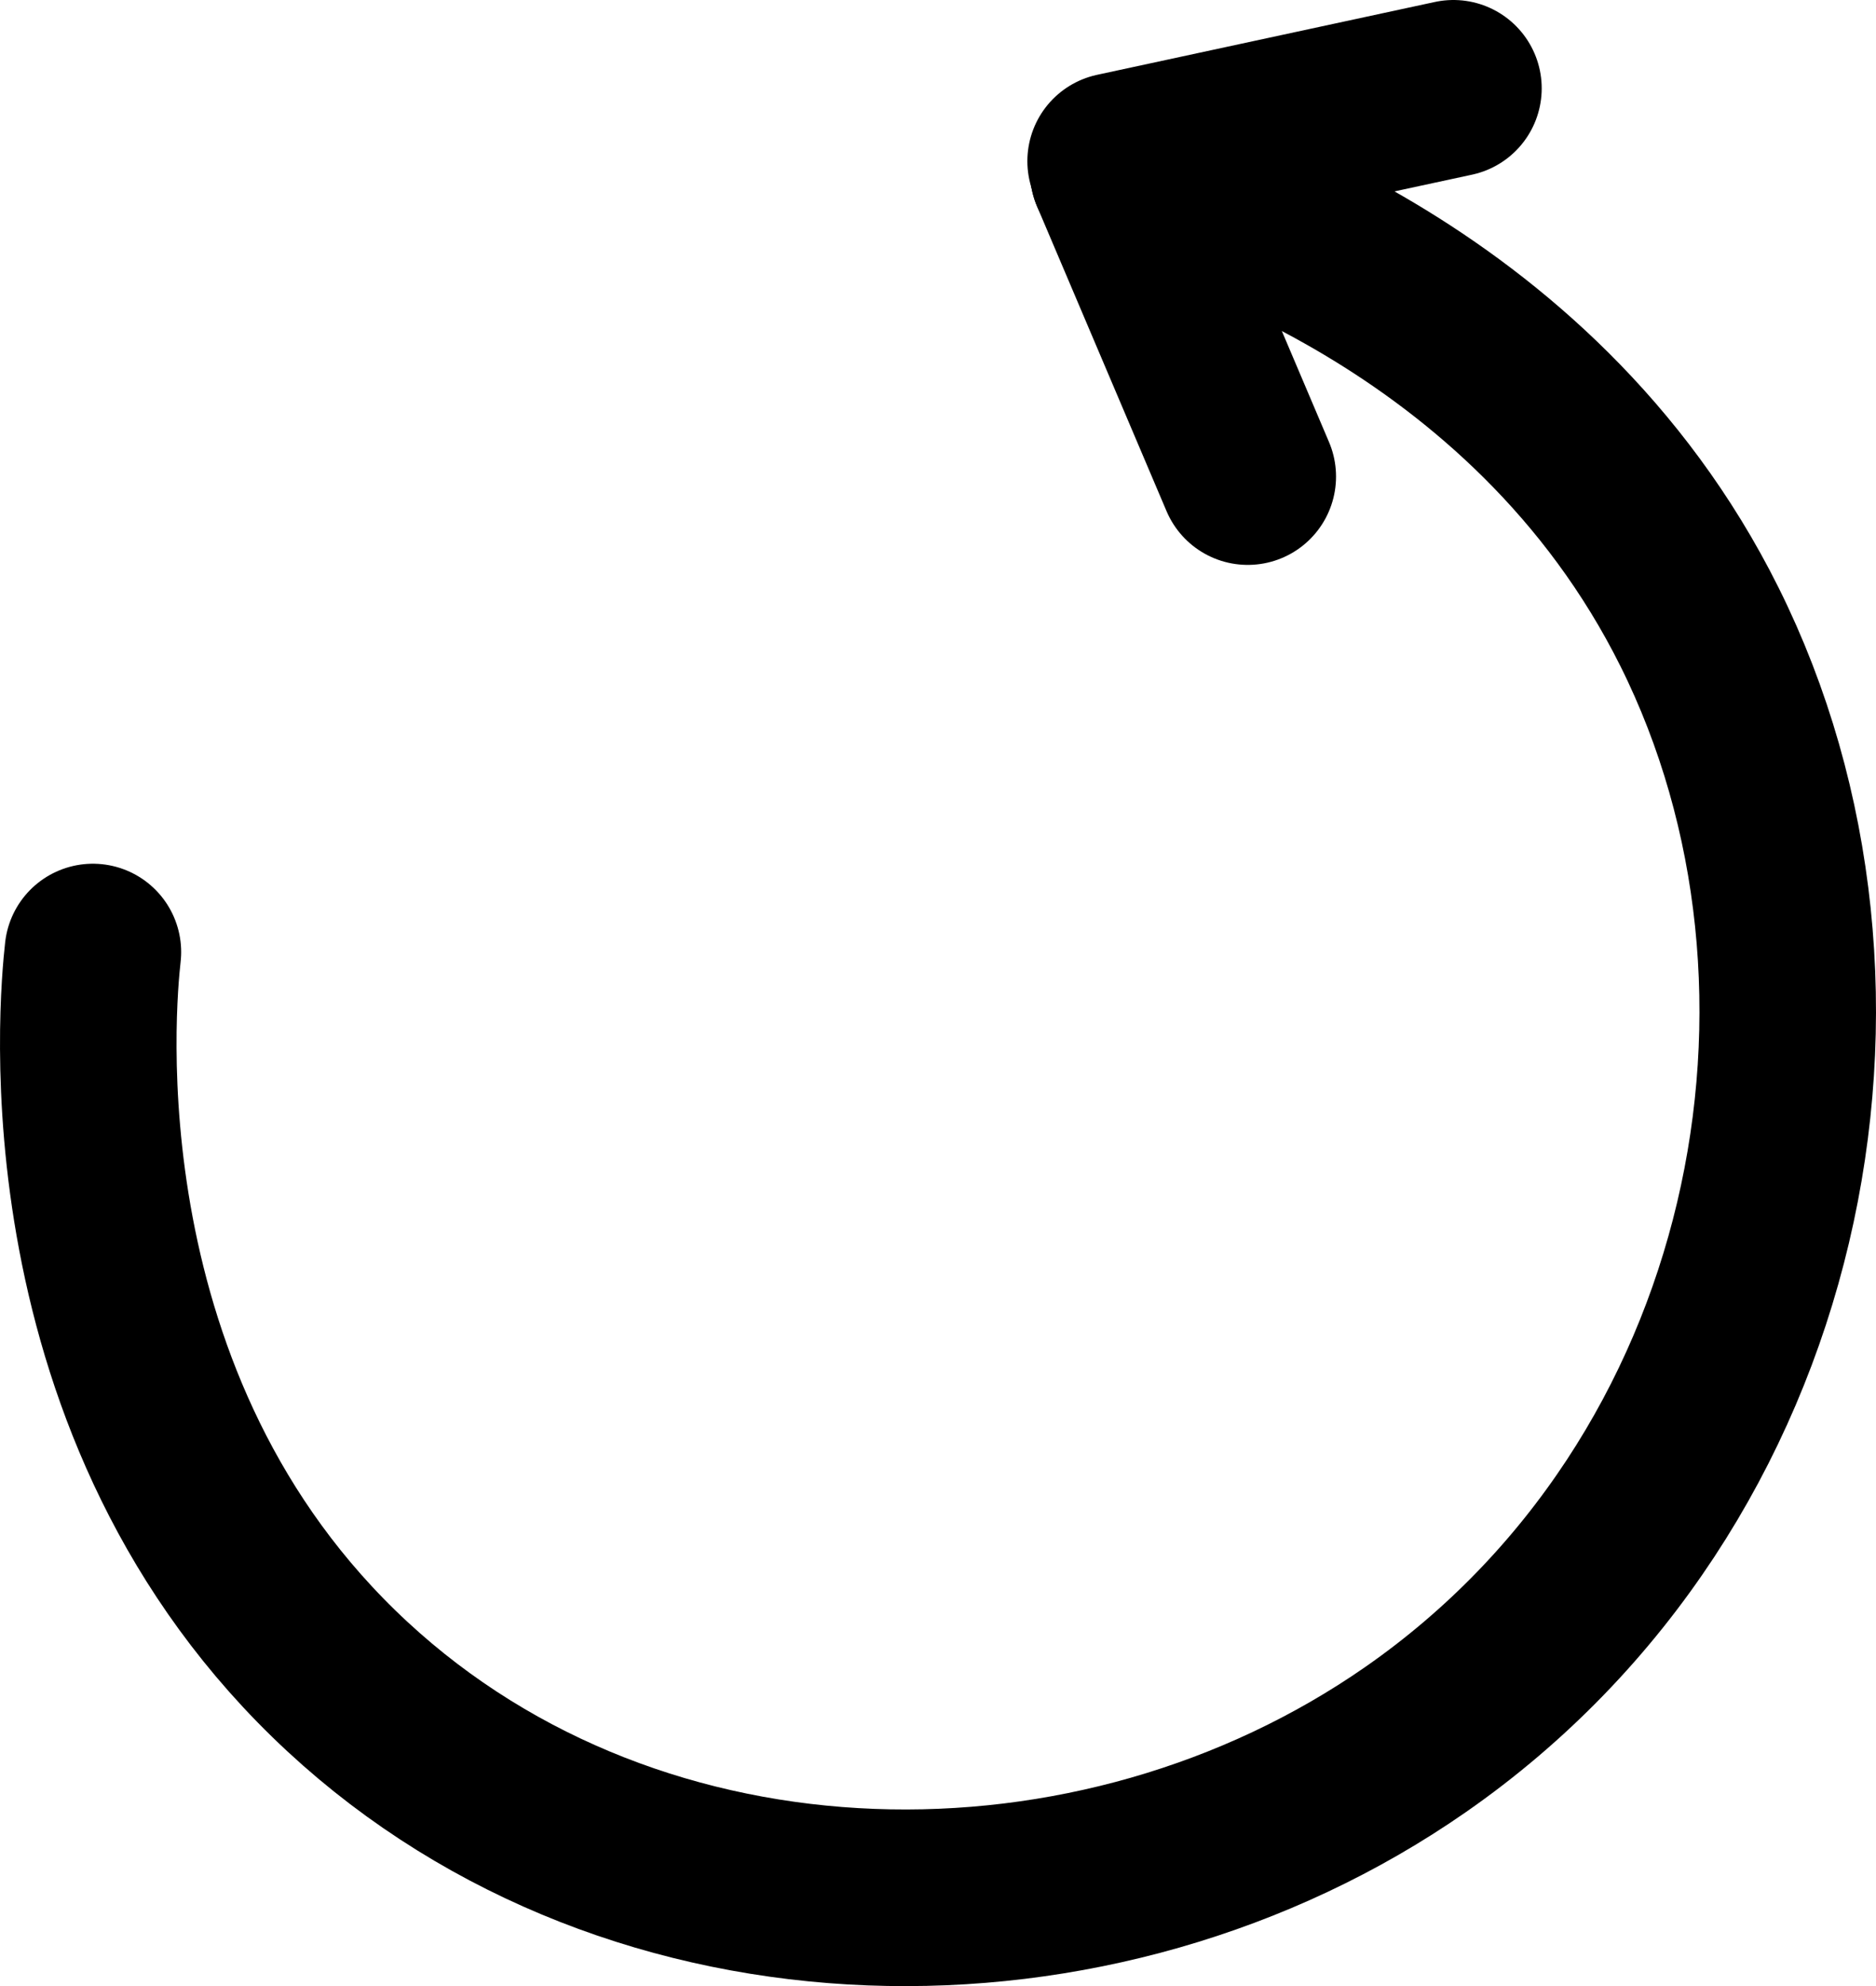 <?xml version="1.0" encoding="UTF-8"?>
<svg id="Capa_1" data-name="Capa 1" xmlns="http://www.w3.org/2000/svg" viewBox="0 0 1275.17 1349.21">
  <defs>
    <style>
      .cls-1 {
        fill-rule: evenodd;
      }

      .cls-1, .cls-2 {
        fill: none;
        stroke: #000;
        stroke-linecap: round;
        stroke-miterlimit: 10;
        stroke-width: 120px;
      }
    </style>
  </defs>
  <line class="cls-2" x1="760.14" y1="116.75" x2="848.14" y2="323.75"/>
  <line class="cls-2" x1="987.94" y1="60" x2="758.33" y2="109.49"/>
  <path class="cls-1" d="M760.14,116.75c42.87,11.48,280.49,79.47,395,309,122.58,245.7,57.03,582.17-193,756-216.44,150.48-528.47,146.92-726-36C32.85,957.5,59.41,679.94,63.14,646.75"/>
</svg>